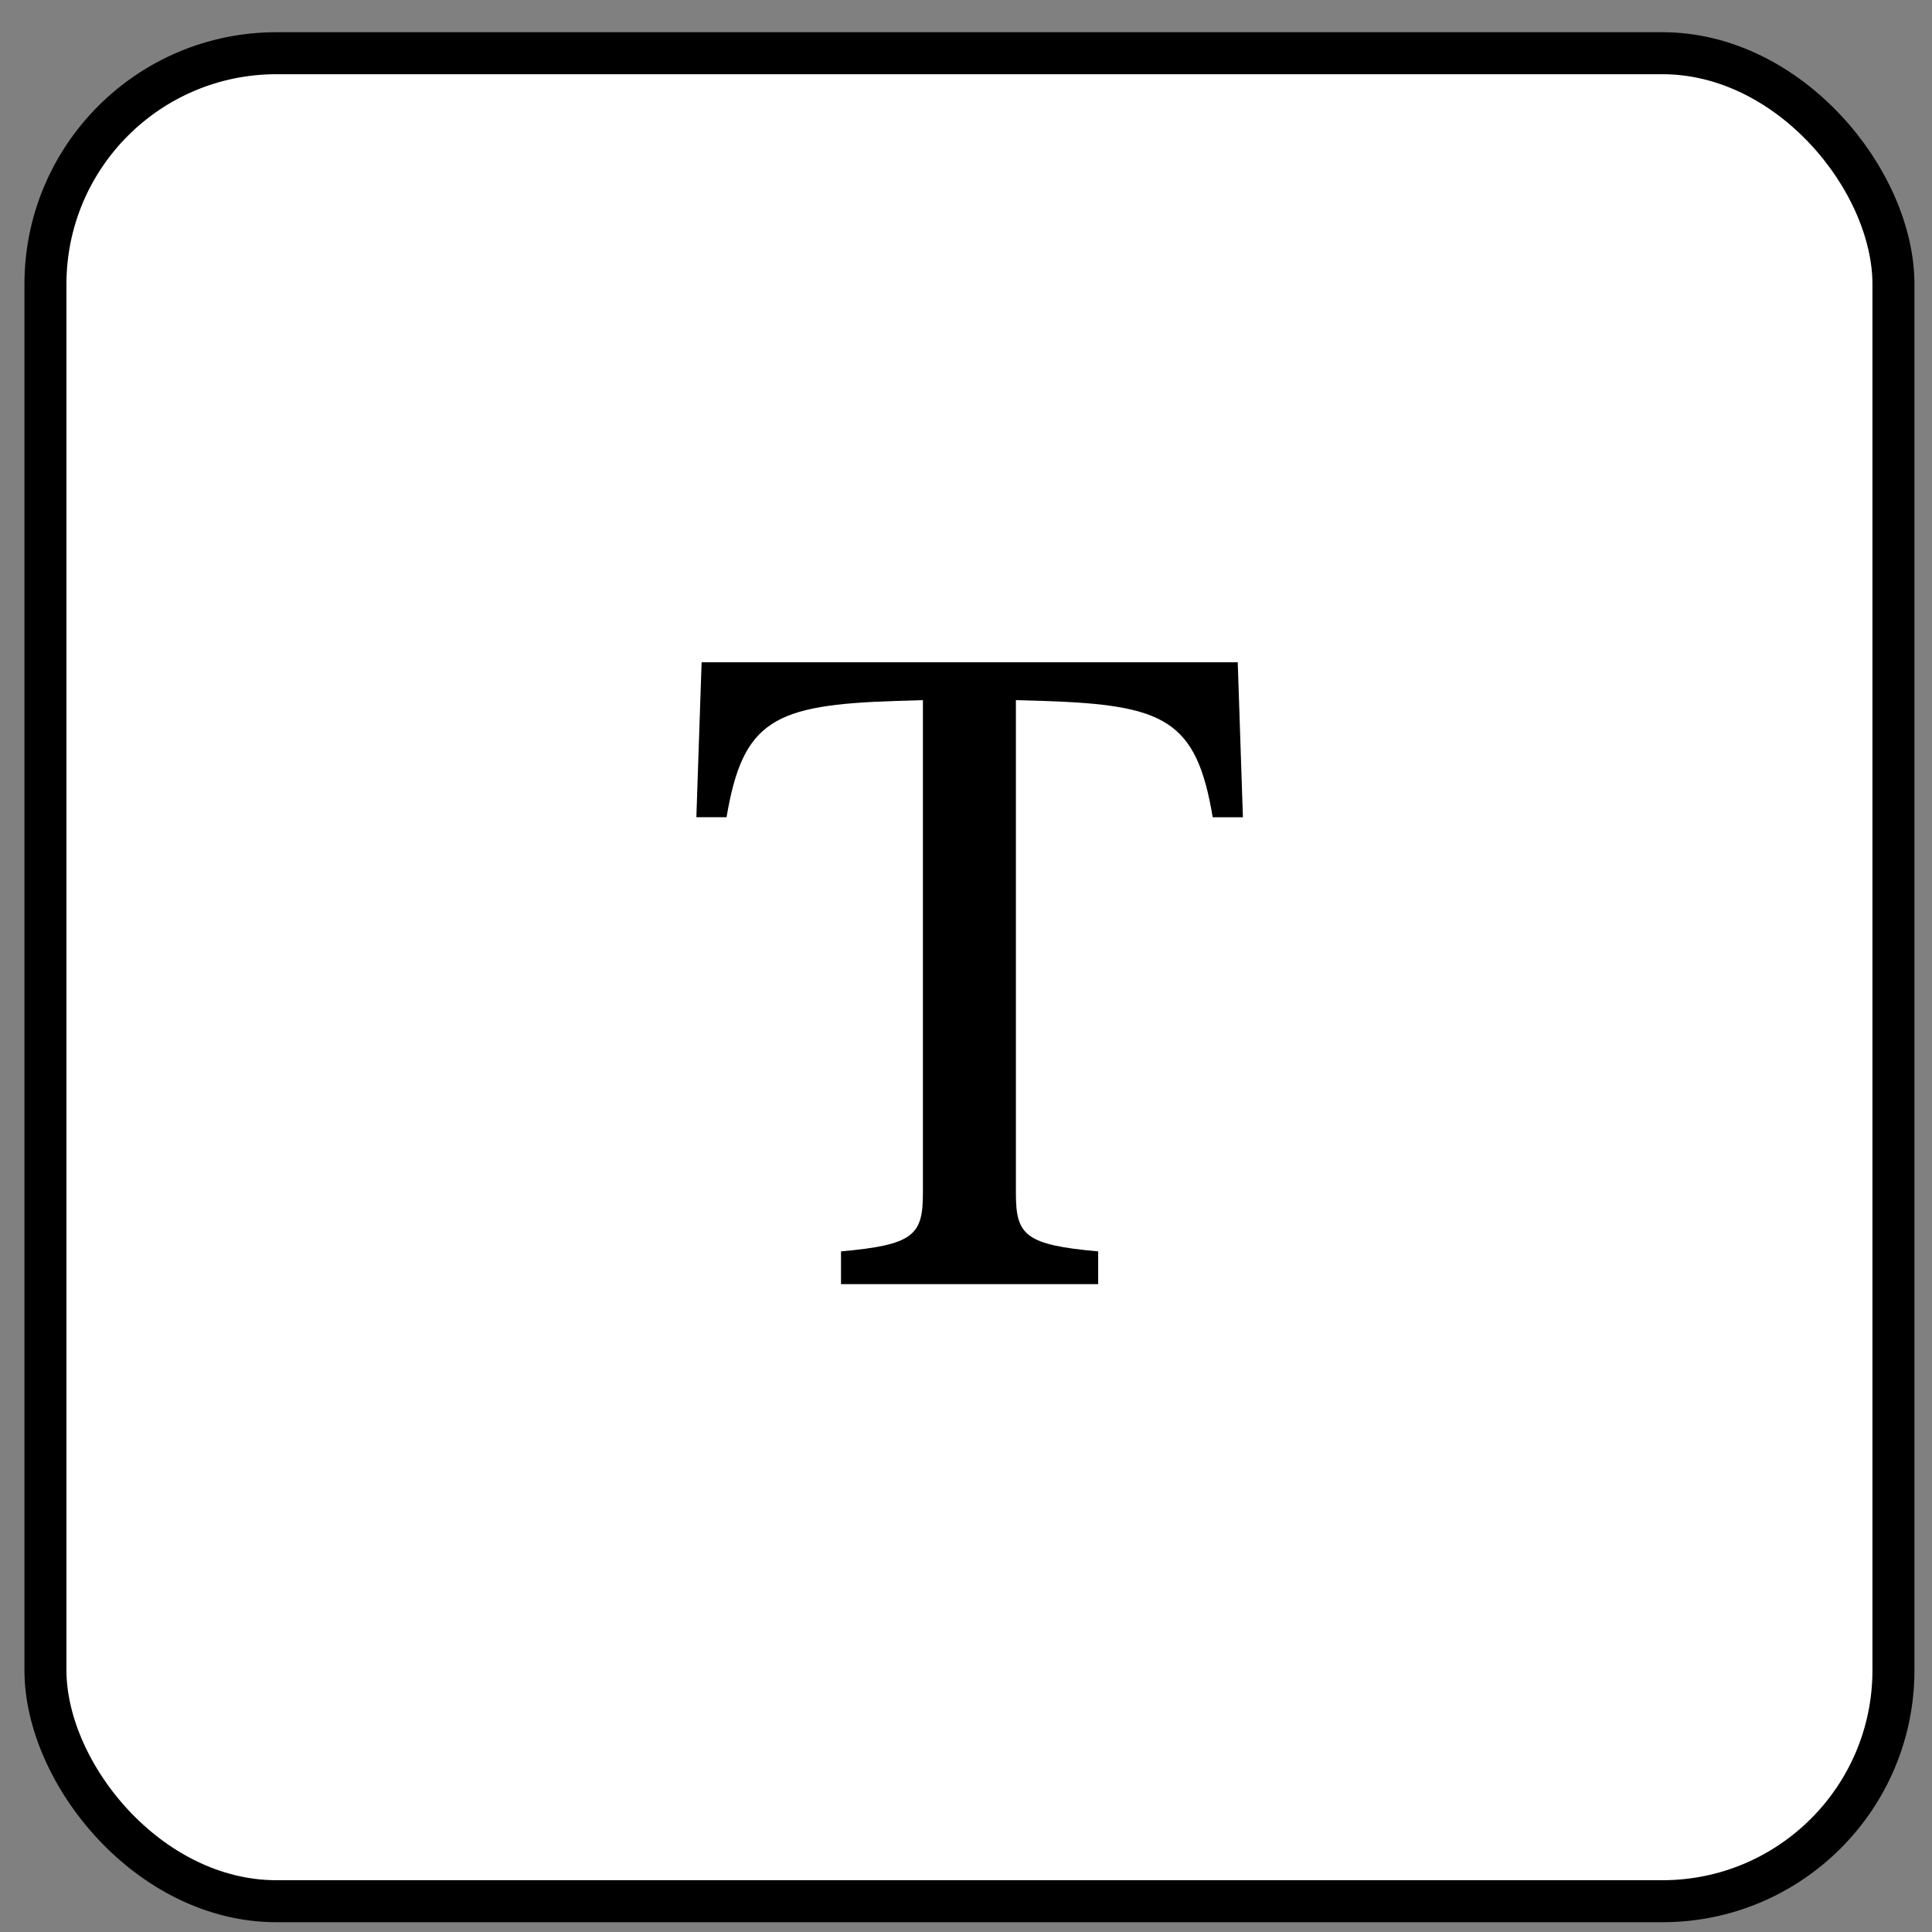 <svg width="46" height="46" viewBox="0 0 46 46" fill="none" xmlns="http://www.w3.org/2000/svg">
<rect x="0" y="0" width="46" height="46" fill="#808080" stroke="none"/>
<rect x="1.082" y="1.267" width="44" height="44" rx="5.5" fill="white"/>
<rect x="1.082" y="1.267" width="44" height="44" rx="5.5" stroke="black"/>
<path d="M29.47 15.767H16.705L16.58 19.457H17.299C17.689 17.141 18.436 16.782 21.338 16.689L21.974 16.67V28.41C21.974 29.405 21.758 29.64 20.024 29.795V30.575H26.147V29.795C24.404 29.64 24.188 29.405 24.188 28.41V16.67L24.835 16.689C27.736 16.782 28.486 17.141 28.874 19.458H29.593L29.47 15.767Z" fill="black"/>
</svg>
